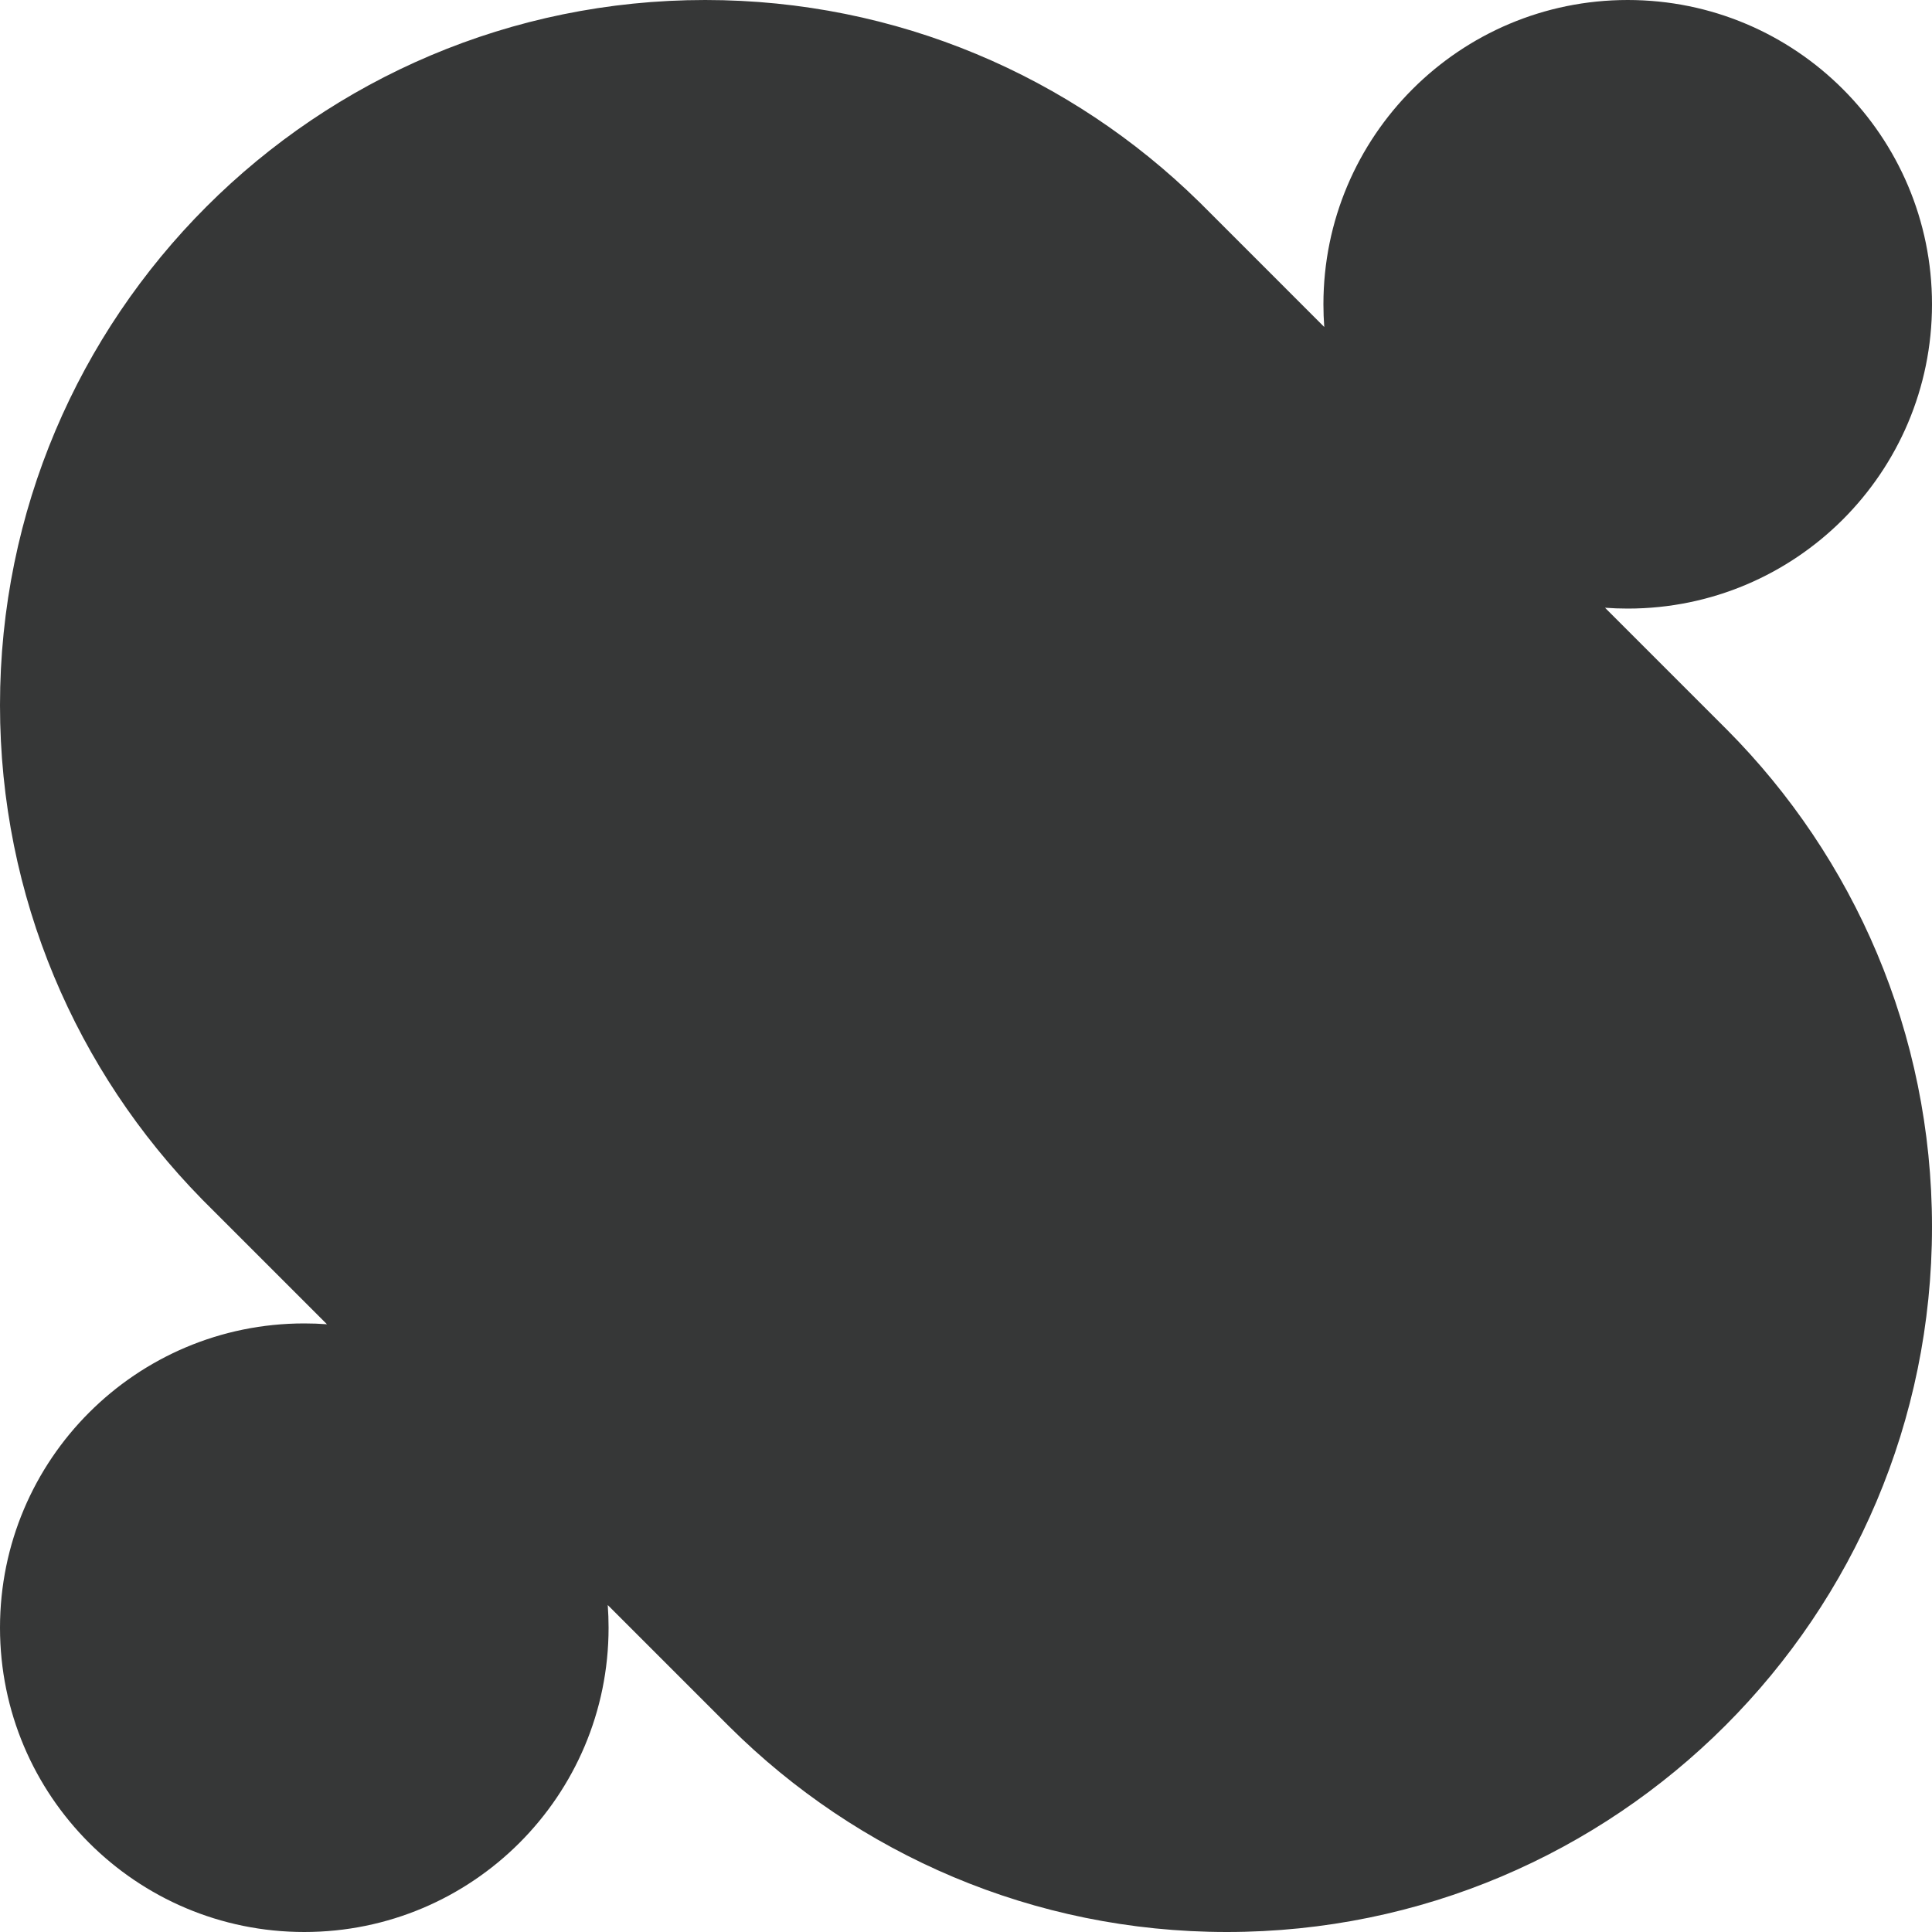 <svg width="200" height="200" viewBox="0 0 200 200" fill="none" xmlns="http://www.w3.org/2000/svg">
<g clip-path="url(#clip0_238_1269)">
<path fill-rule="evenodd" clip-rule="evenodd" d="M75.549 178.786L75.549 178.787L62.914 166.152C62.971 166.927 63 167.71 63 168.5C63 185.897 48.897 200 31.5 200C14.103 200 0 185.897 0 168.5C0 151.103 14.103 137 31.5 137C32.29 137 33.073 137.029 33.848 137.086L20.863 124.101L20.865 124.098C7.958 110.931 0 92.895 0 73C0 32.683 32.683 0 73 0C92.895 0 110.931 7.958 124.098 20.865L124.1 20.863L124.491 21.253C124.576 21.338 124.662 21.424 124.747 21.509L137.086 33.849C137.029 33.074 137 32.29 137 31.5C137 14.103 151.103 0 168.5 0C185.897 0 200 14.103 200 31.5C200 48.897 185.897 63 168.5 63C167.71 63 166.927 62.971 166.151 62.914L178.492 75.255C178.577 75.339 178.661 75.423 178.745 75.508L178.786 75.549L178.786 75.549C191.898 88.746 200 106.927 200 127C200 167.317 167.317 200 127 200C106.927 200 88.746 191.898 75.549 178.786Z" fill="url(#paint0_linear_238_1269)"/>
</g>
<defs>
<linearGradient id="paint0_linear_238_1269" x1="14" y1="26" x2="179" y2="179.5" gradientUnits="userSpaceOnUse">
<stop stop-color="#363737"/>
<stop offset="1" stop-color="#363737"/>
</linearGradient>
<clipPath id="clip0_238_1269">
<rect width="200" height="200" fill="white"/>
</clipPath>
</defs>
</svg>
